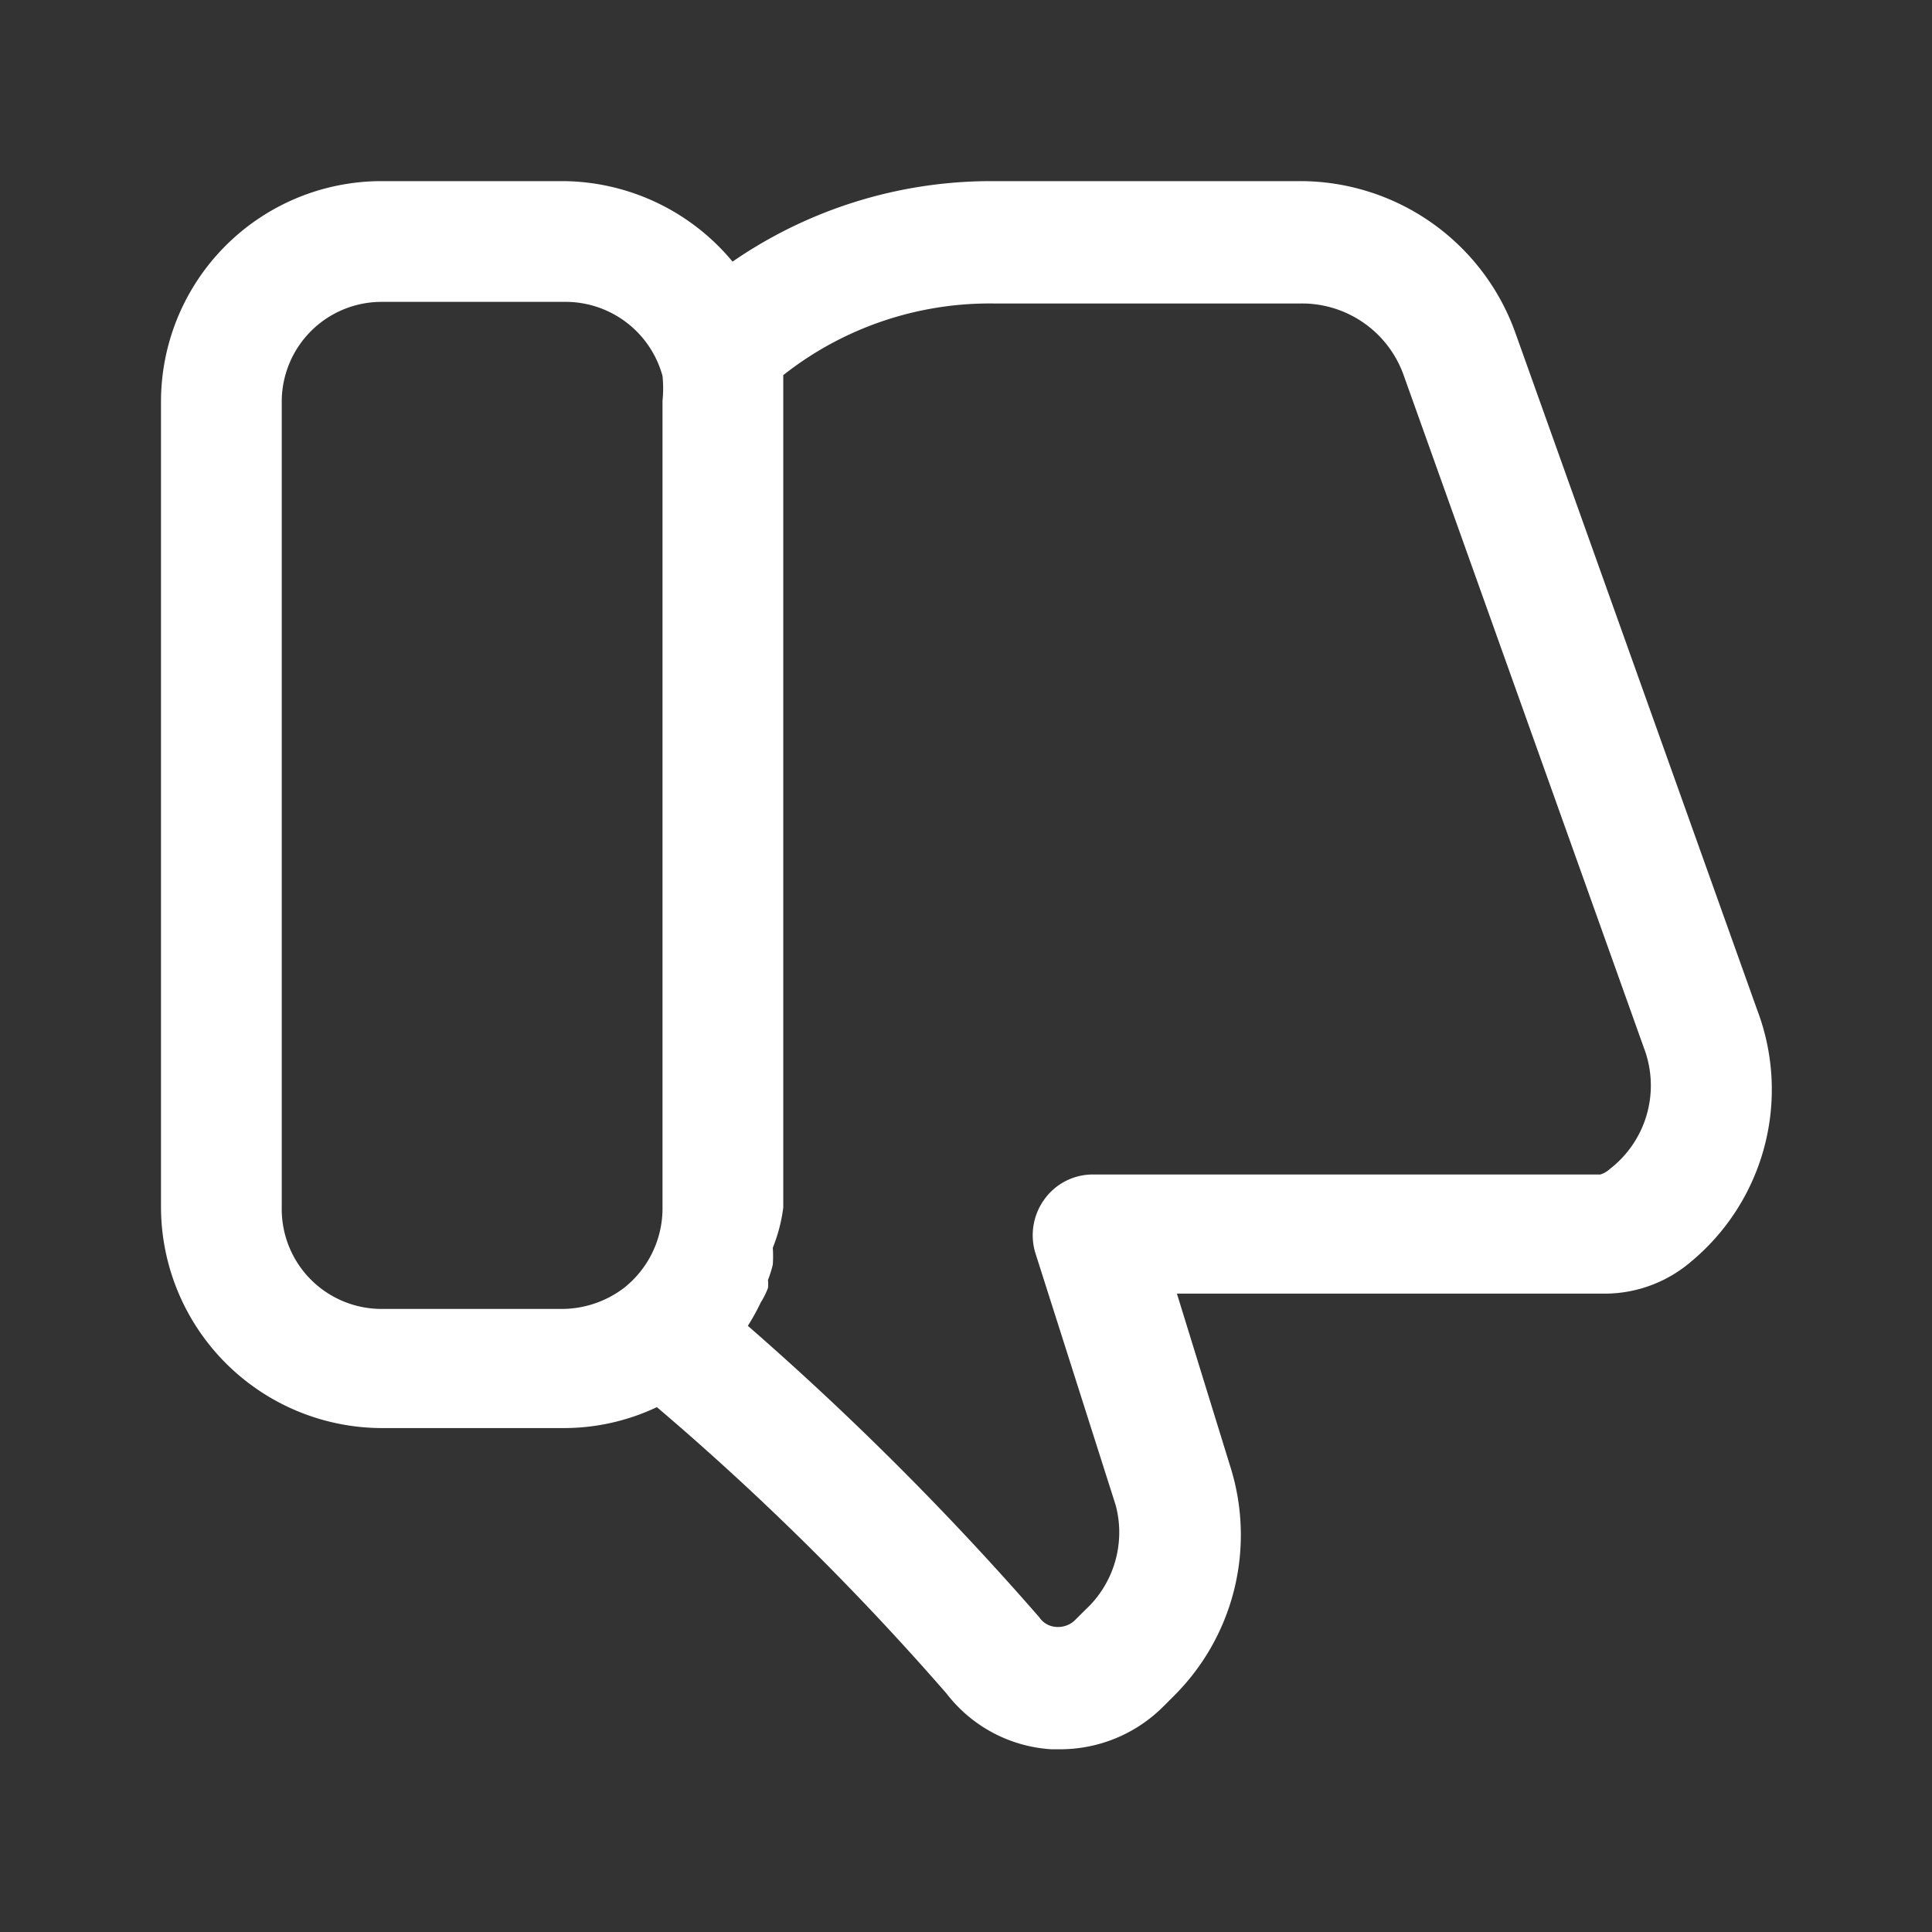 <svg id="dislike" xmlns="http://www.w3.org/2000/svg" width="24" height="24" viewBox="0 0 24 24">
  <rect x="0" y="0" width="24" height="24" fill="#333333" stroke="none"/>
  <g id="Layer_3" data-name="Layer 3">
    <rect id="Rectangle_24525" data-name="Rectangle 24525" width="24" height="24" fill="#fff" opacity="0"/>
  </g>
  <g id="icon">
    <path id="Path_99840" data-name="Path 99840" d="M21.83,12.55l-3-8.4a2.84,2.84,0,0,0-2.7-1.9H12.32a5.66,5.66,0,0,0-3.22,1,2.76,2.76,0,0,0-2.1-1H4.75A2.74,2.74,0,0,0,2,5V15a2.75,2.75,0,0,0,2.75,2.74H7a2.7,2.7,0,0,0,1.16-.26,33.8,33.8,0,0,1,3.6,3.56,1.78,1.78,0,0,0,1.3.69h.11a1.81,1.81,0,0,0,1.28-.53l.12-.12a2.82,2.82,0,0,0,.72-2.84l-.67-2.17h5.33a1.65,1.65,0,0,0,1.06-.4,2.78,2.78,0,0,0,.82-3.12ZM8.23,15a1.26,1.26,0,0,1-.48,1,1.28,1.28,0,0,1-.78.26H4.75A1.24,1.24,0,0,1,3.5,15V5A1.24,1.24,0,0,1,4.75,3.75H7a1.25,1.25,0,0,1,1.23.92,1.55,1.55,0,0,1,0,.31ZM20,14.52a.31.31,0,0,1-.12.07h-6.3a.74.74,0,0,0-.6.3.76.76,0,0,0-.12.67l1,3.14a1.31,1.31,0,0,1-.38,1.3l-.12.12a.3.3,0,0,1-.24.09.27.27,0,0,1-.21-.12,37.249,37.249,0,0,0-3.62-3.62,2.69,2.69,0,0,0,.16-.29A1,1,0,0,0,9.54,16a.42.42,0,0,0,0-.1,1.39,1.39,0,0,0,.06-.19,1.55,1.55,0,0,0,0-.21,2,2,0,0,0,.13-.5V4.66a4.14,4.14,0,0,1,2.61-.89h3.82a1.34,1.34,0,0,1,1.28.9l3,8.4h0A1.31,1.31,0,0,1,20,14.52Z" fill="#fff"/>
  </g>
</svg>
